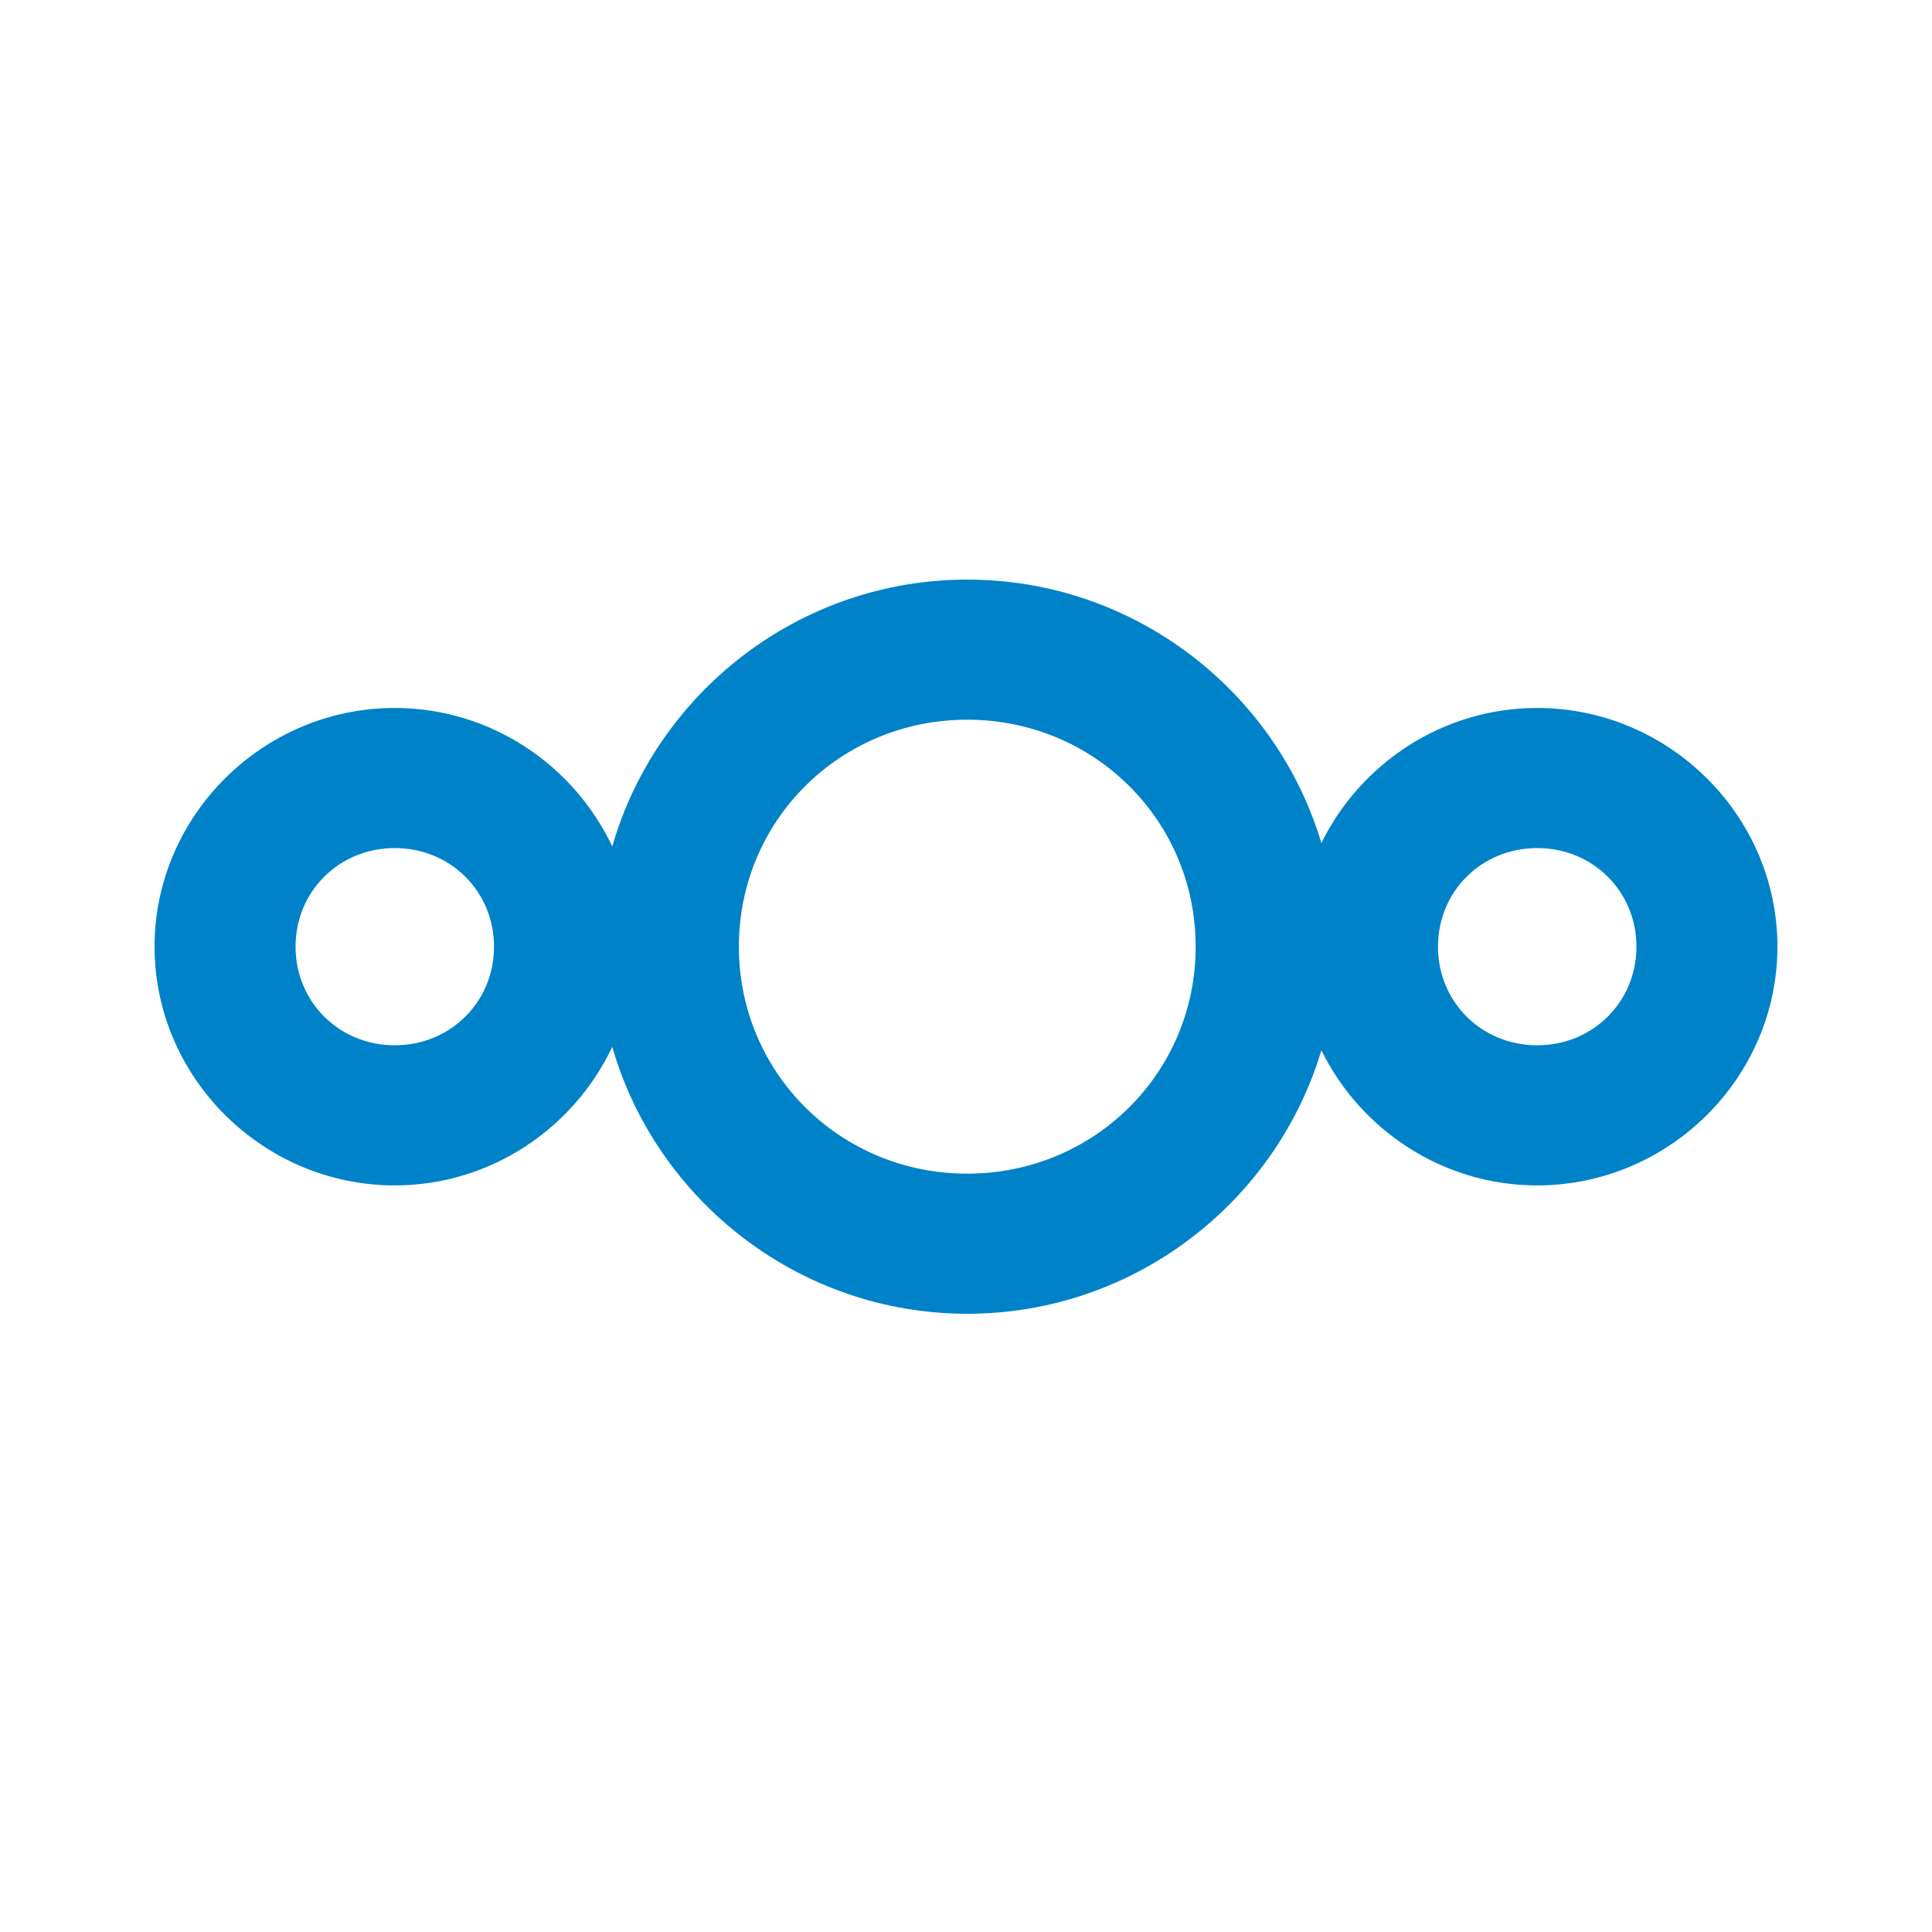 <svg width="50" height="50" viewBox="0 0 50 50" fill="none" xmlns="http://www.w3.org/2000/svg">
<path d="M25.032 15C20.679 15 16.989 17.933 15.845 21.906C14.851 19.799 12.697 18.322 10.216 18.322C6.805 18.322 4 21.109 4 24.499C4 27.89 6.805 30.678 10.216 30.678C12.697 30.678 14.851 29.2 15.845 27.092C16.989 31.066 20.679 34 25.032 34C29.353 34 33.024 31.11 34.197 27.181C35.209 29.242 37.337 30.678 39.782 30.678C43.194 30.678 46 27.89 46 24.499C46 21.109 43.194 18.322 39.782 18.322C37.337 18.322 35.209 19.758 34.197 21.817C33.024 17.889 29.353 15 25.032 15ZM25.032 18.626C28.318 18.626 30.944 21.234 30.944 24.499C30.944 27.765 28.318 30.374 25.032 30.374C21.746 30.374 19.122 27.765 19.122 24.499C19.122 21.234 21.746 18.626 25.032 18.626ZM10.216 21.948C11.656 21.948 12.785 23.069 12.785 24.499C12.785 25.93 11.656 27.052 10.216 27.052C8.777 27.052 7.649 25.93 7.649 24.499C7.649 23.069 8.777 21.948 10.216 21.948ZM39.782 21.948C41.222 21.948 42.351 23.069 42.351 24.499C42.351 25.93 41.222 27.052 39.782 27.052C38.343 27.052 37.215 25.93 37.215 24.499C37.215 23.069 38.343 21.948 39.782 21.948Z" fill="#0082C9"/>
</svg>
